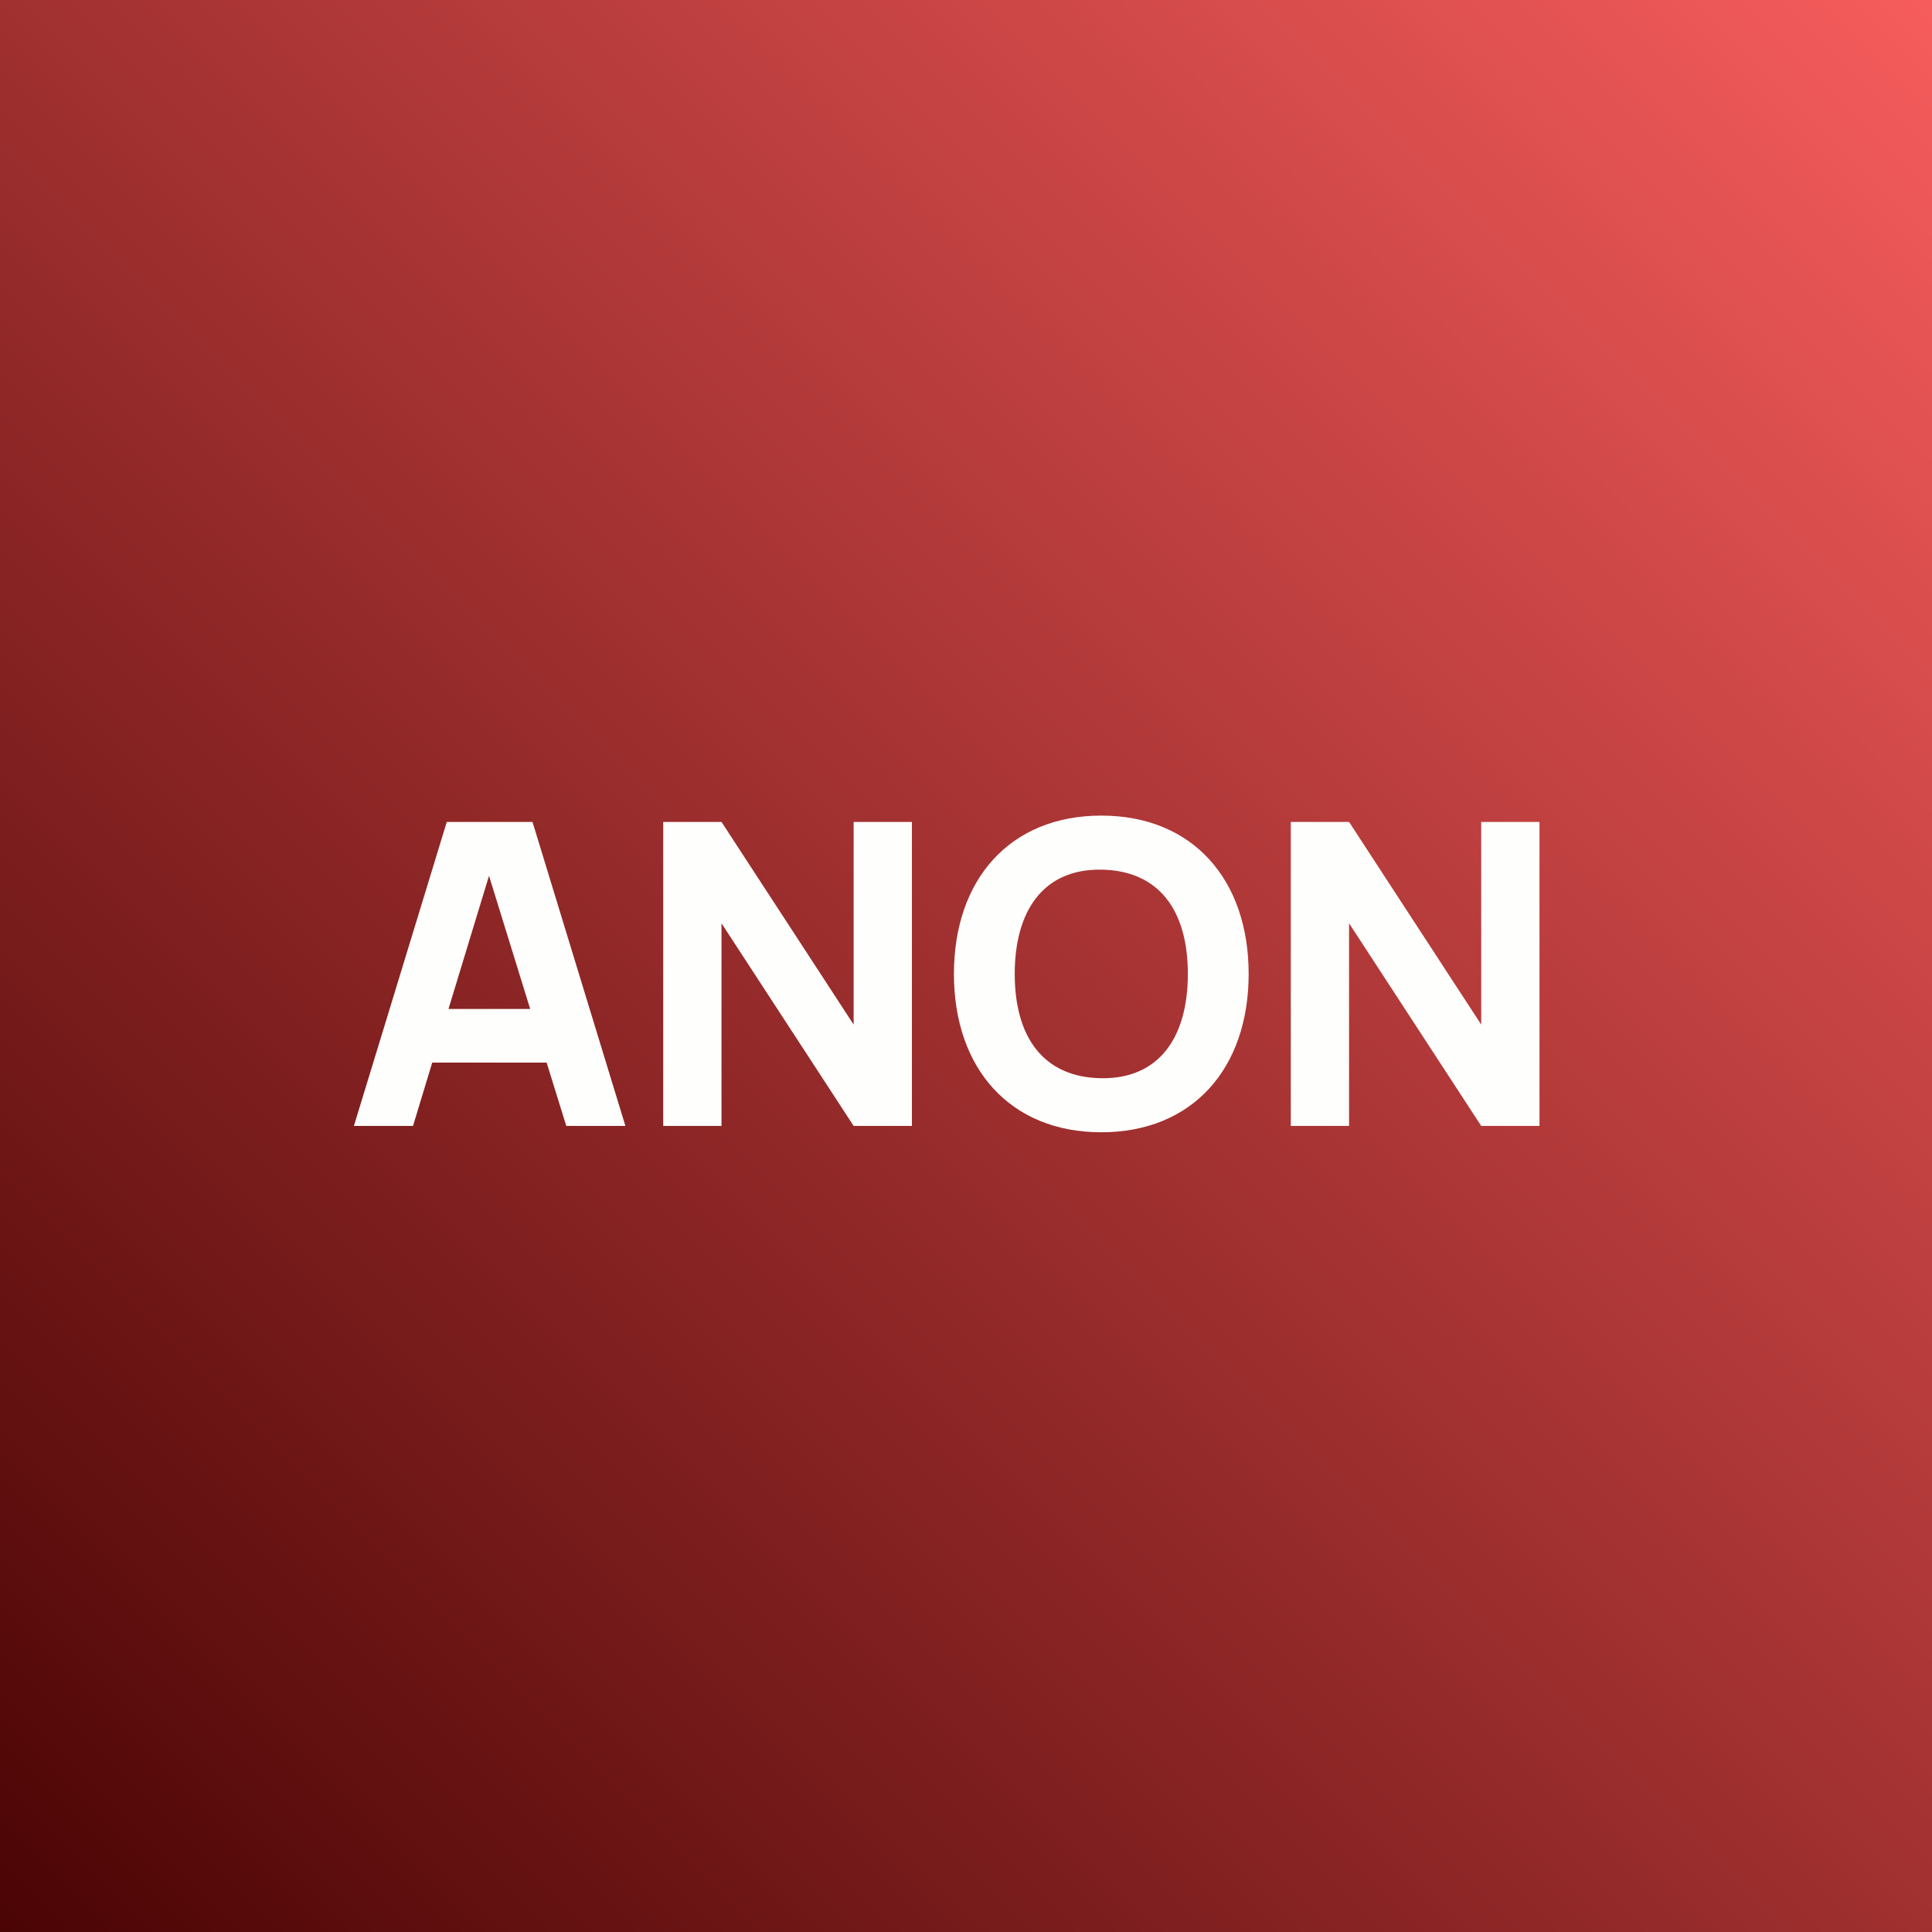 <svg width="151" height="151" viewBox="0 0 151 151" fill="none" xmlns="http://www.w3.org/2000/svg">
<rect x="0" y="0" width="151" height="151" fill="#333333" stroke="none"/>
<rect width="151" height="151" fill="url(#paint0_linear)"/>
<path d="M27.66 88H32.28L33.782 83.05H42.724L44.259 88H48.879L41.619 64.24H34.92L27.66 88ZM38.22 68.448L41.438 78.859H35.052L38.22 68.448ZM56.39 72.16L66.719 88H71.273V64.24H66.719V80.08L56.39 64.24H51.836V88H56.39V72.16ZM86.074 88.495C93.202 88.495 97.591 83.512 97.591 76.12C97.591 68.728 93.202 63.745 86.074 63.745C78.946 63.745 74.557 68.728 74.557 76.12C74.557 83.512 78.946 88.495 86.074 88.495ZM86.074 84.271C81.553 84.205 79.309 81.07 79.309 76.12C79.309 71.17 81.553 67.903 86.074 67.969C90.595 68.035 92.839 71.17 92.839 76.12C92.839 81.07 90.595 84.337 86.074 84.271ZM105.439 72.16L115.768 88H120.322V64.24H115.768V80.08L105.439 64.24H100.885V88H105.439V72.16Z" fill="#FEFFFC"/>
<defs>
<linearGradient id="paint0_linear" x1="151" y1="4.50015e-06" x2="-4.50015e-06" y2="151" gradientUnits="userSpaceOnUse">
<stop stop-color="#F65C5C"/>
<stop offset="1" stop-color="#4B0404"/>
</linearGradient>
</defs>
</svg>
